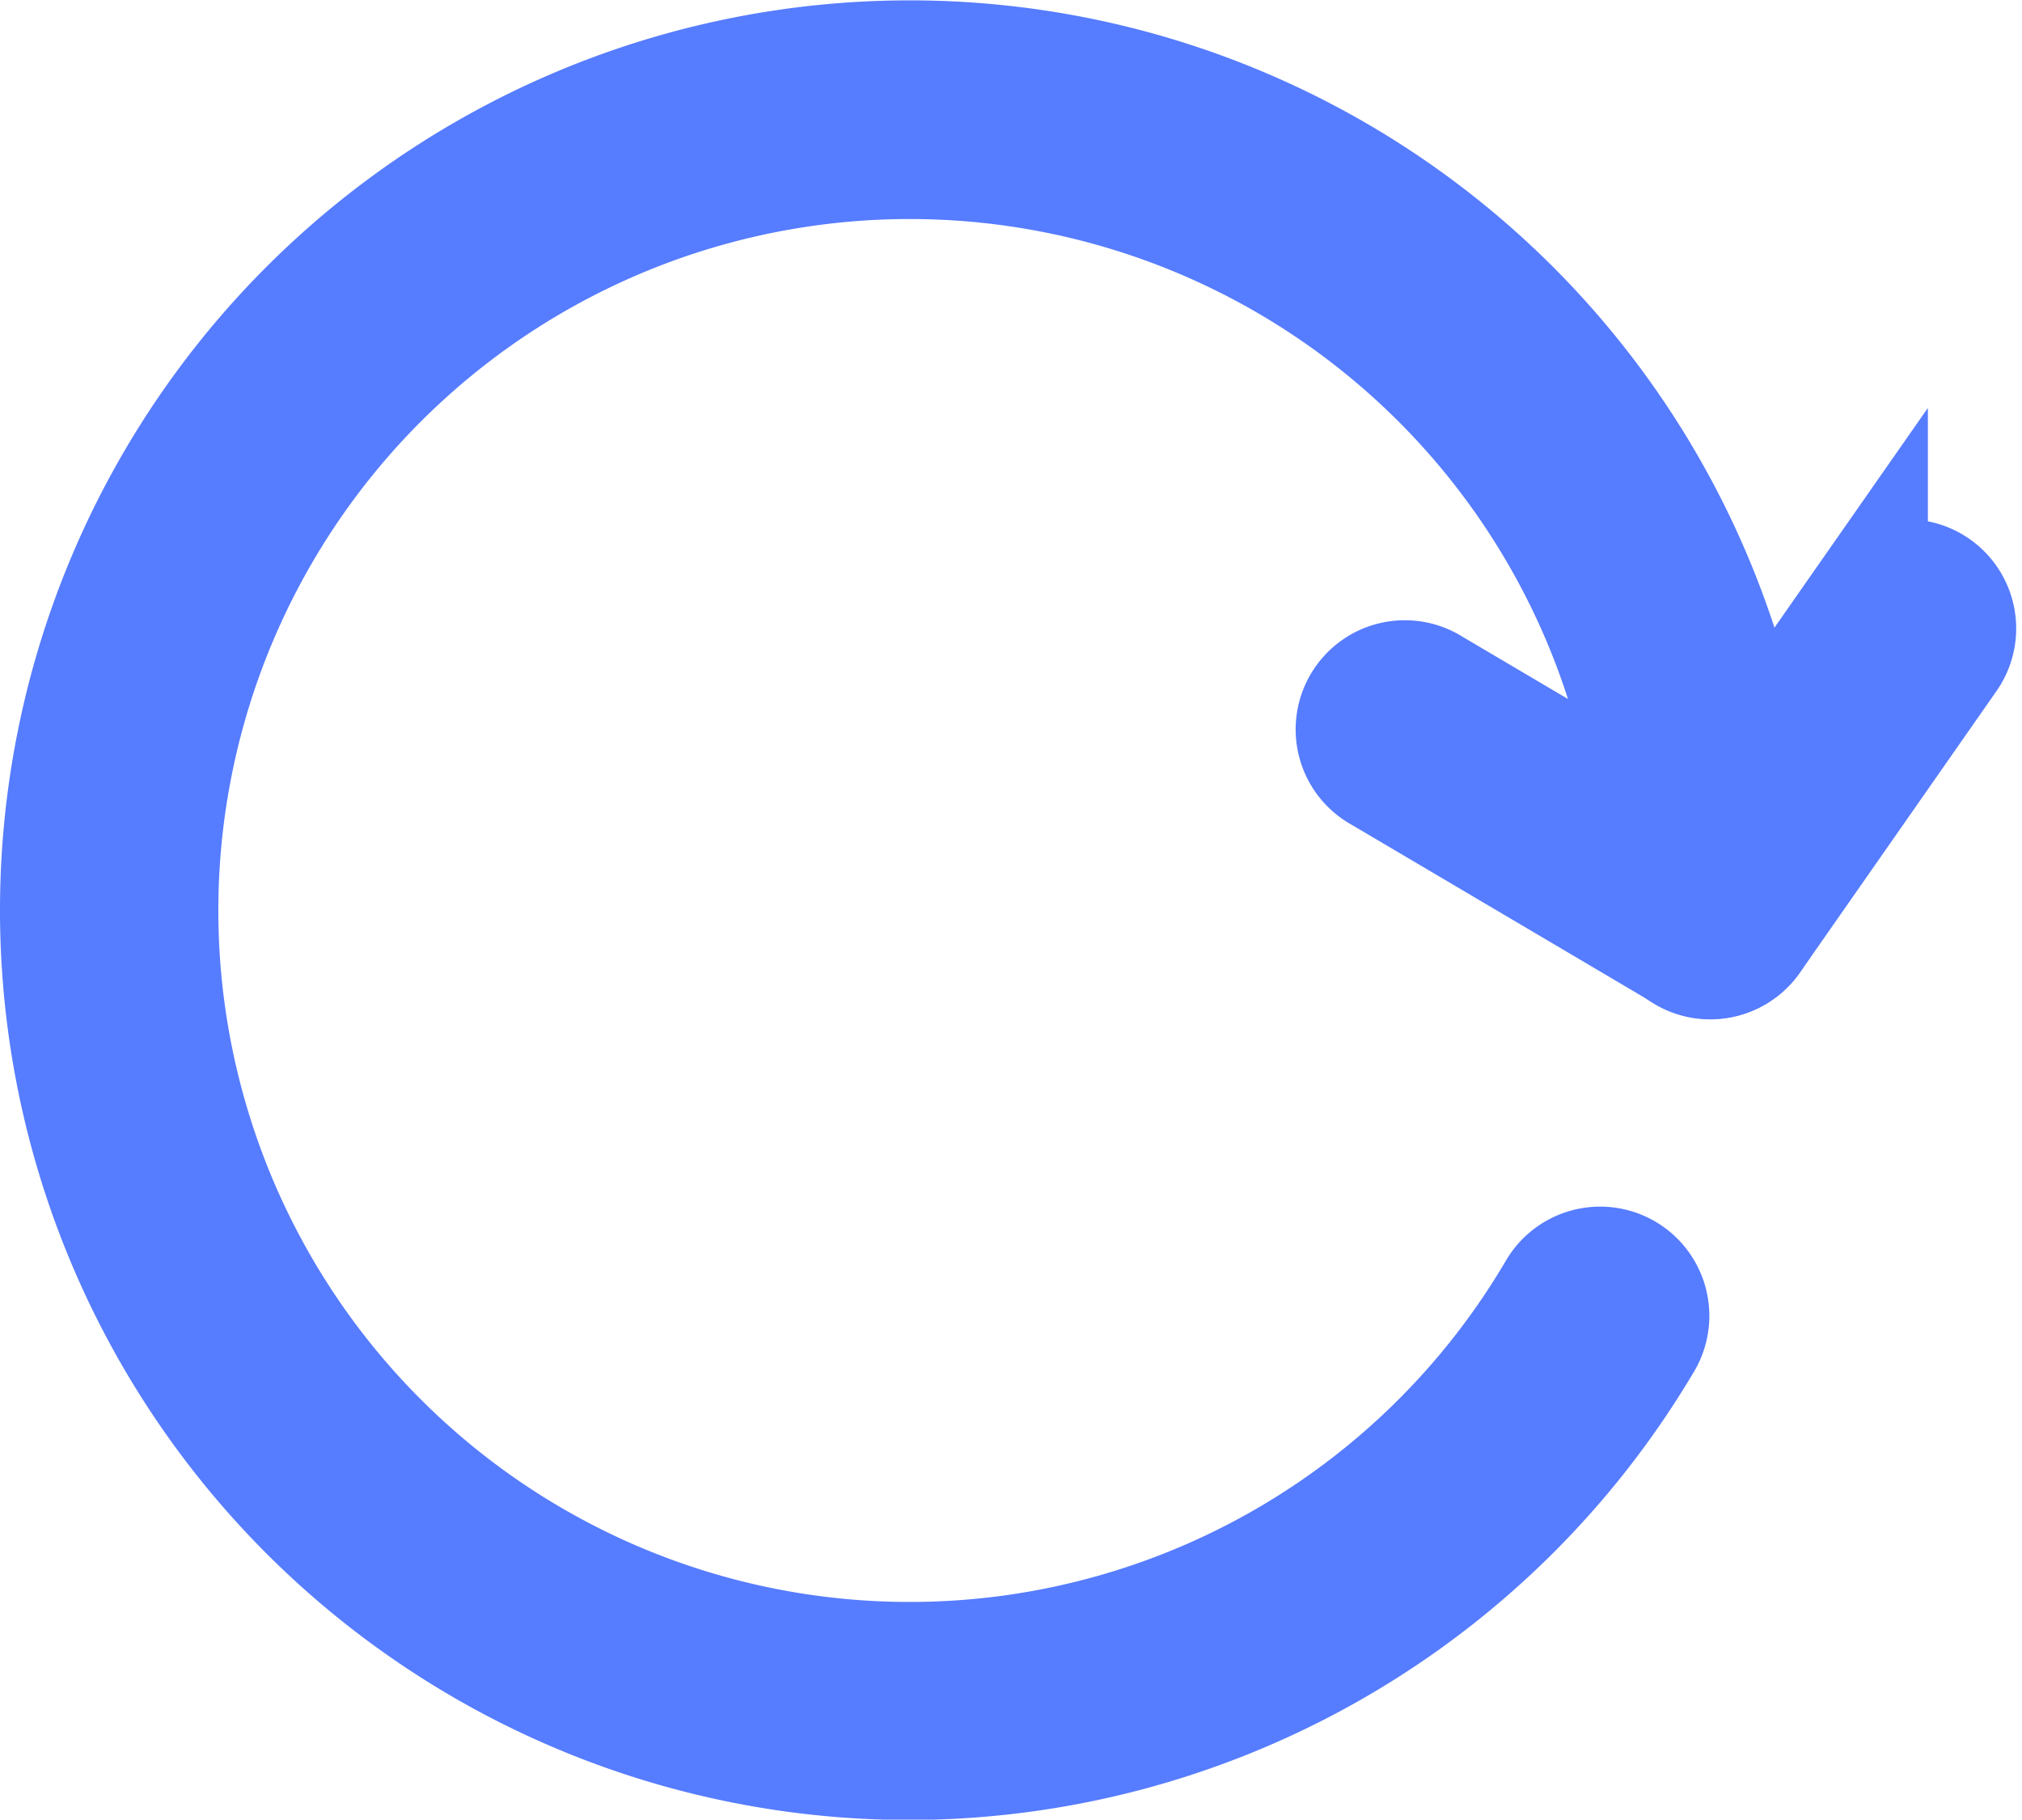 <svg xmlns="http://www.w3.org/2000/svg" width="16.67" height="15" viewBox="0 0 16.67 15"><defs><style>.a{fill:#567cff;stroke:#567cff;}</style></defs><g transform="translate(0.5 -1.297)"><g transform="translate(0 1.797)"><path class="a" d="M7,15.8a7,7,0,1,1,7-7,.4.4,0,0,1-.8,0,6.2,6.2,0,1,0-.853,3.141.4.4,0,0,1,.69.406A7.033,7.033,0,0,1,7,15.8Z" transform="translate(0 -1.797)"/></g><g transform="translate(10.693 6.077)"><path class="a" d="M26.629,14.412a.4.4,0,0,1-.2-.055l-2.507-1.48a.4.4,0,1,1,.407-.688l2.187,1.291,1.408-2.016a.4.4,0,0,1,.656.458l-1.62,2.32A.4.4,0,0,1,26.629,14.412Z" transform="translate(-23.723 -11.292)"/></g></g></svg>